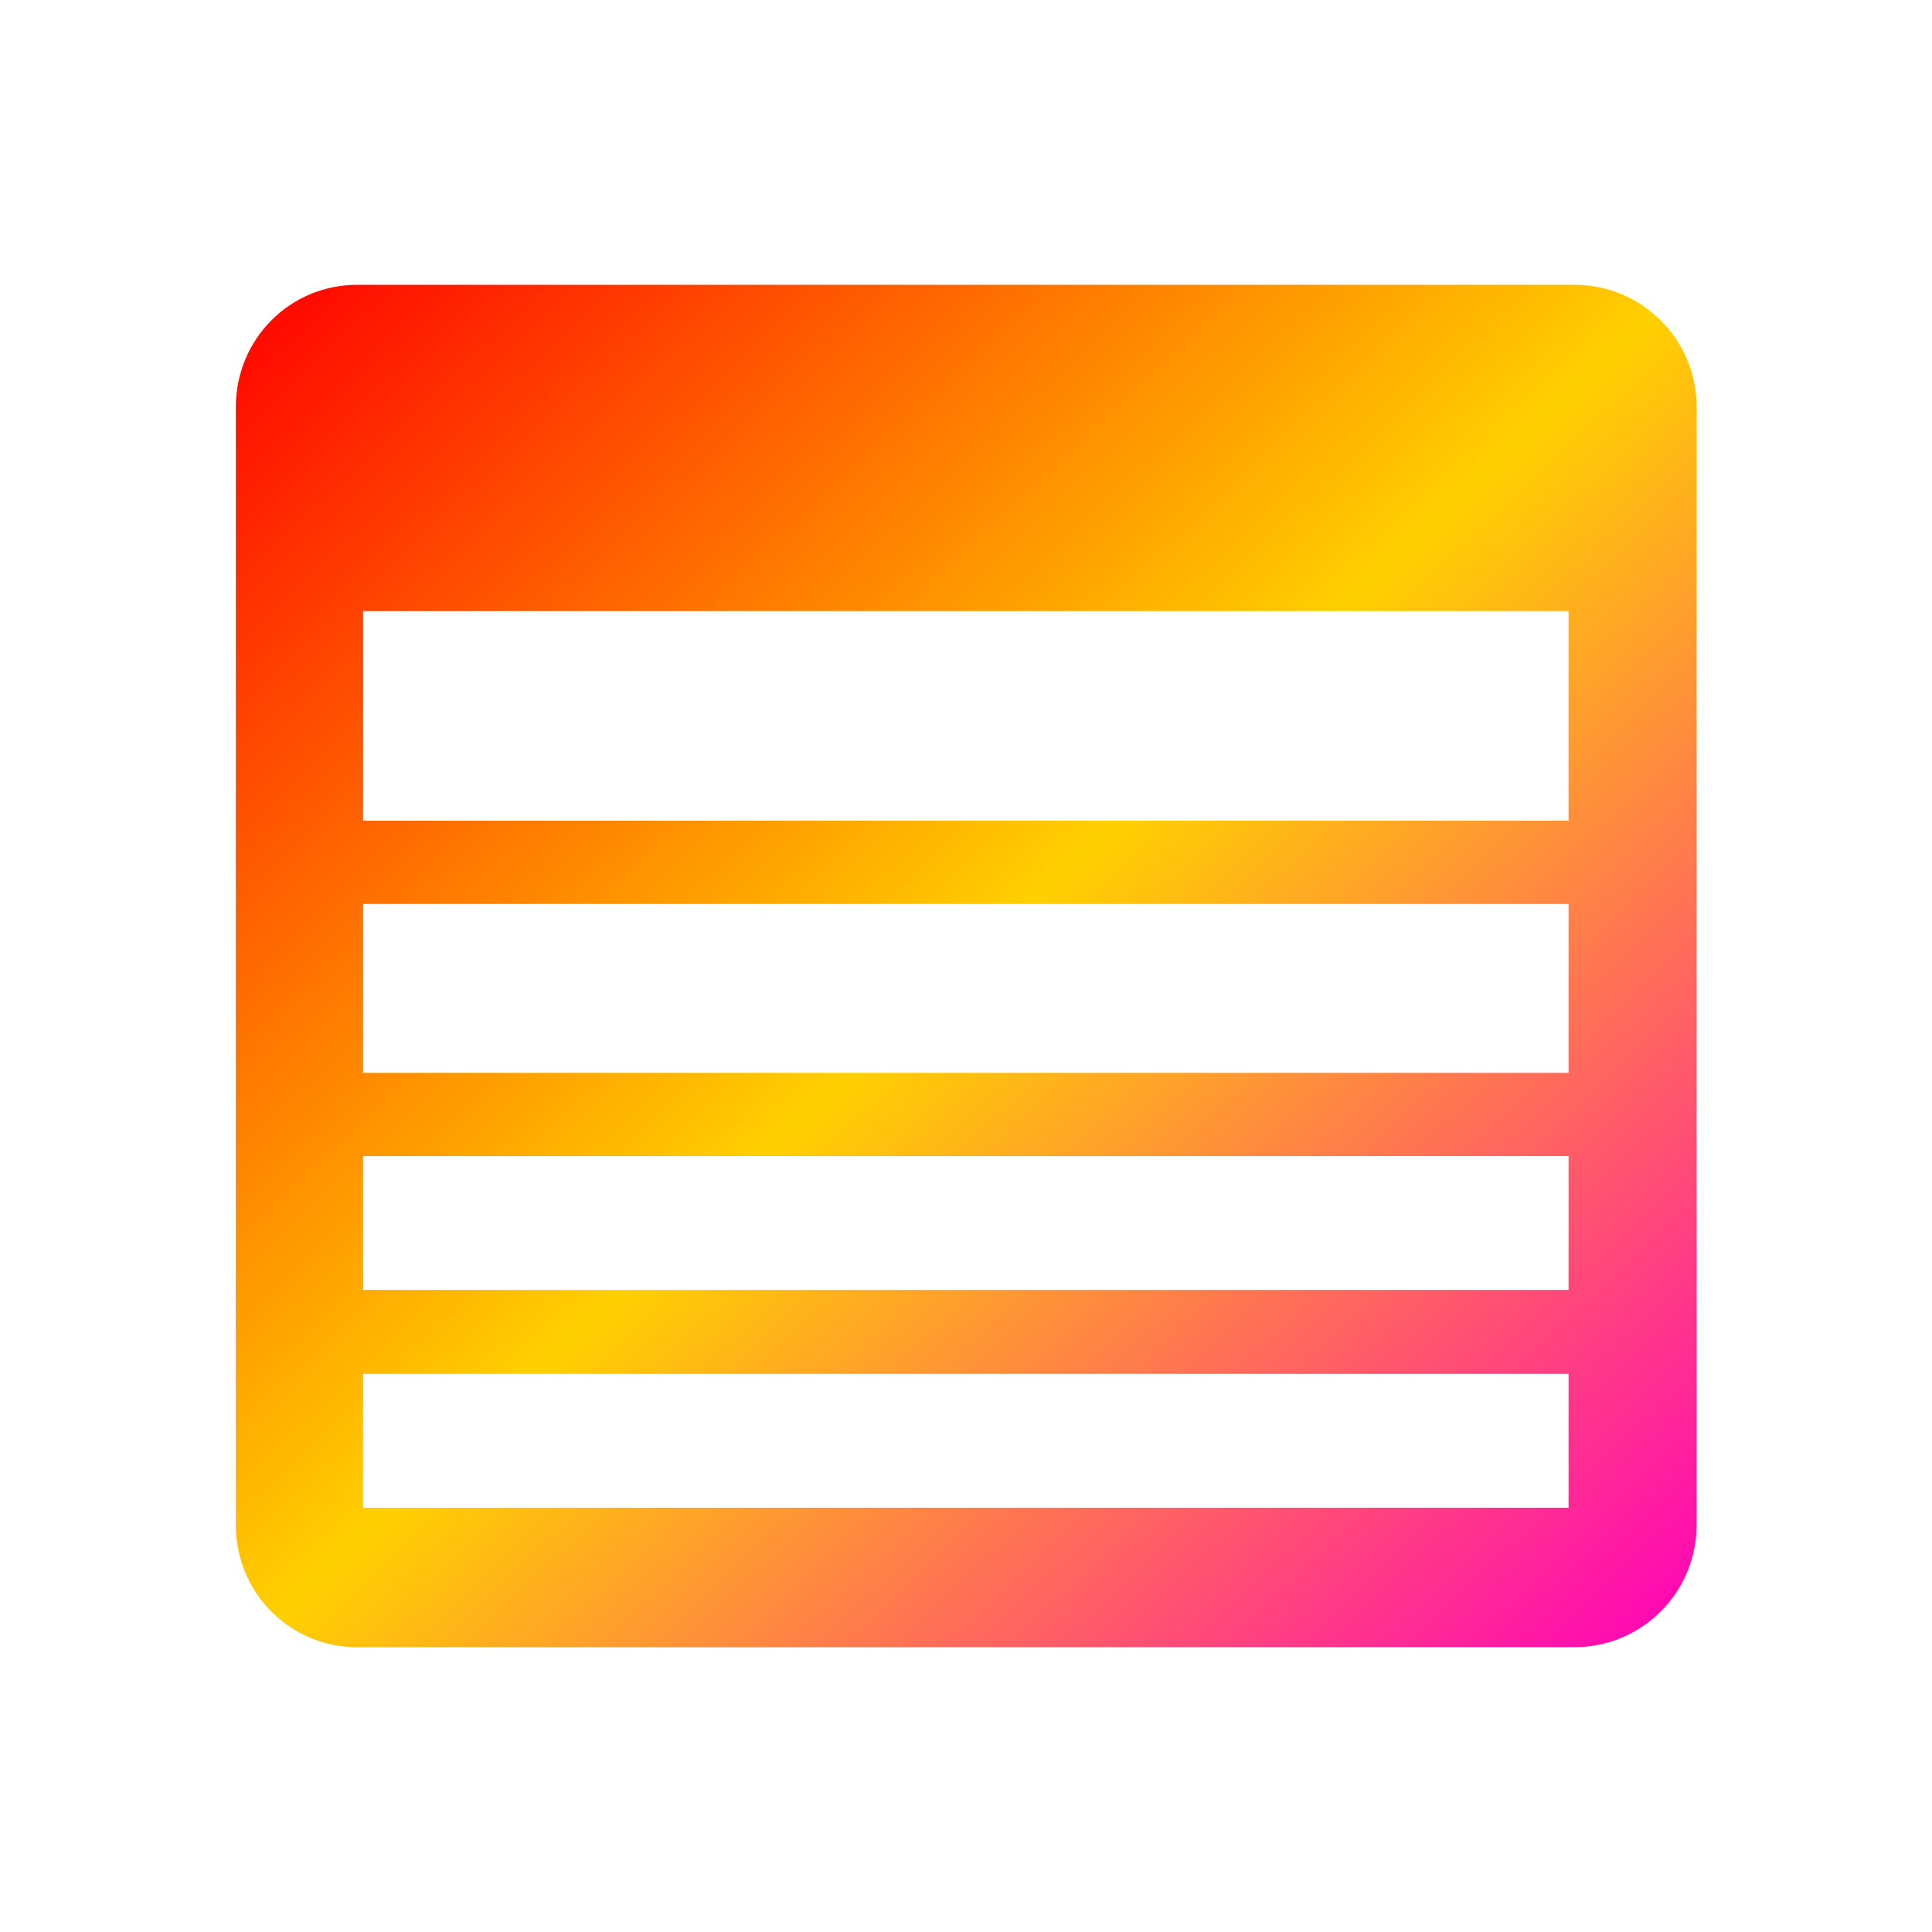 <svg xmlns="http://www.w3.org/2000/svg" xmlns:xlink="http://www.w3.org/1999/xlink" width="64" height="64" viewBox="0 0 64 64" version="1.1"><defs><linearGradient id="linear0" x1="0%" x2="100%" y1="0%" y2="100%"><stop offset="0%" style="stop-color:#ff0000; stop-opacity:1"/><stop offset="50%" style="stop-color:#ffd000; stop-opacity:1"/><stop offset="100%" style="stop-color:#ff00bb; stop-opacity:1"/></linearGradient></defs><g id="surface1"><path style=" stroke:none;fill-rule:nonzero;fill:url(#linear0);" d="M 11.836 9.434 C 9.594 9.434 7.812 11.242 7.812 13.488 L 7.812 50.512 C 7.812 52.758 9.594 54.566 11.836 54.566 L 52.148 54.566 C 54.391 54.566 56.203 52.758 56.203 50.512 L 56.203 13.488 C 56.203 11.242 54.391 9.434 52.148 9.434 Z M 12.027 20.242 L 51.961 20.242 L 51.961 27.188 L 12.027 27.188 Z M 12.027 29.945 L 51.961 29.945 L 51.961 35.539 L 12.027 35.539 Z M 12.027 38.297 L 51.961 38.297 L 51.961 42.73 L 12.027 42.73 Z M 12.027 45.512 L 51.961 45.512 L 51.961 49.945 L 12.027 49.945 Z M 12.027 45.512 "/></g></svg>

